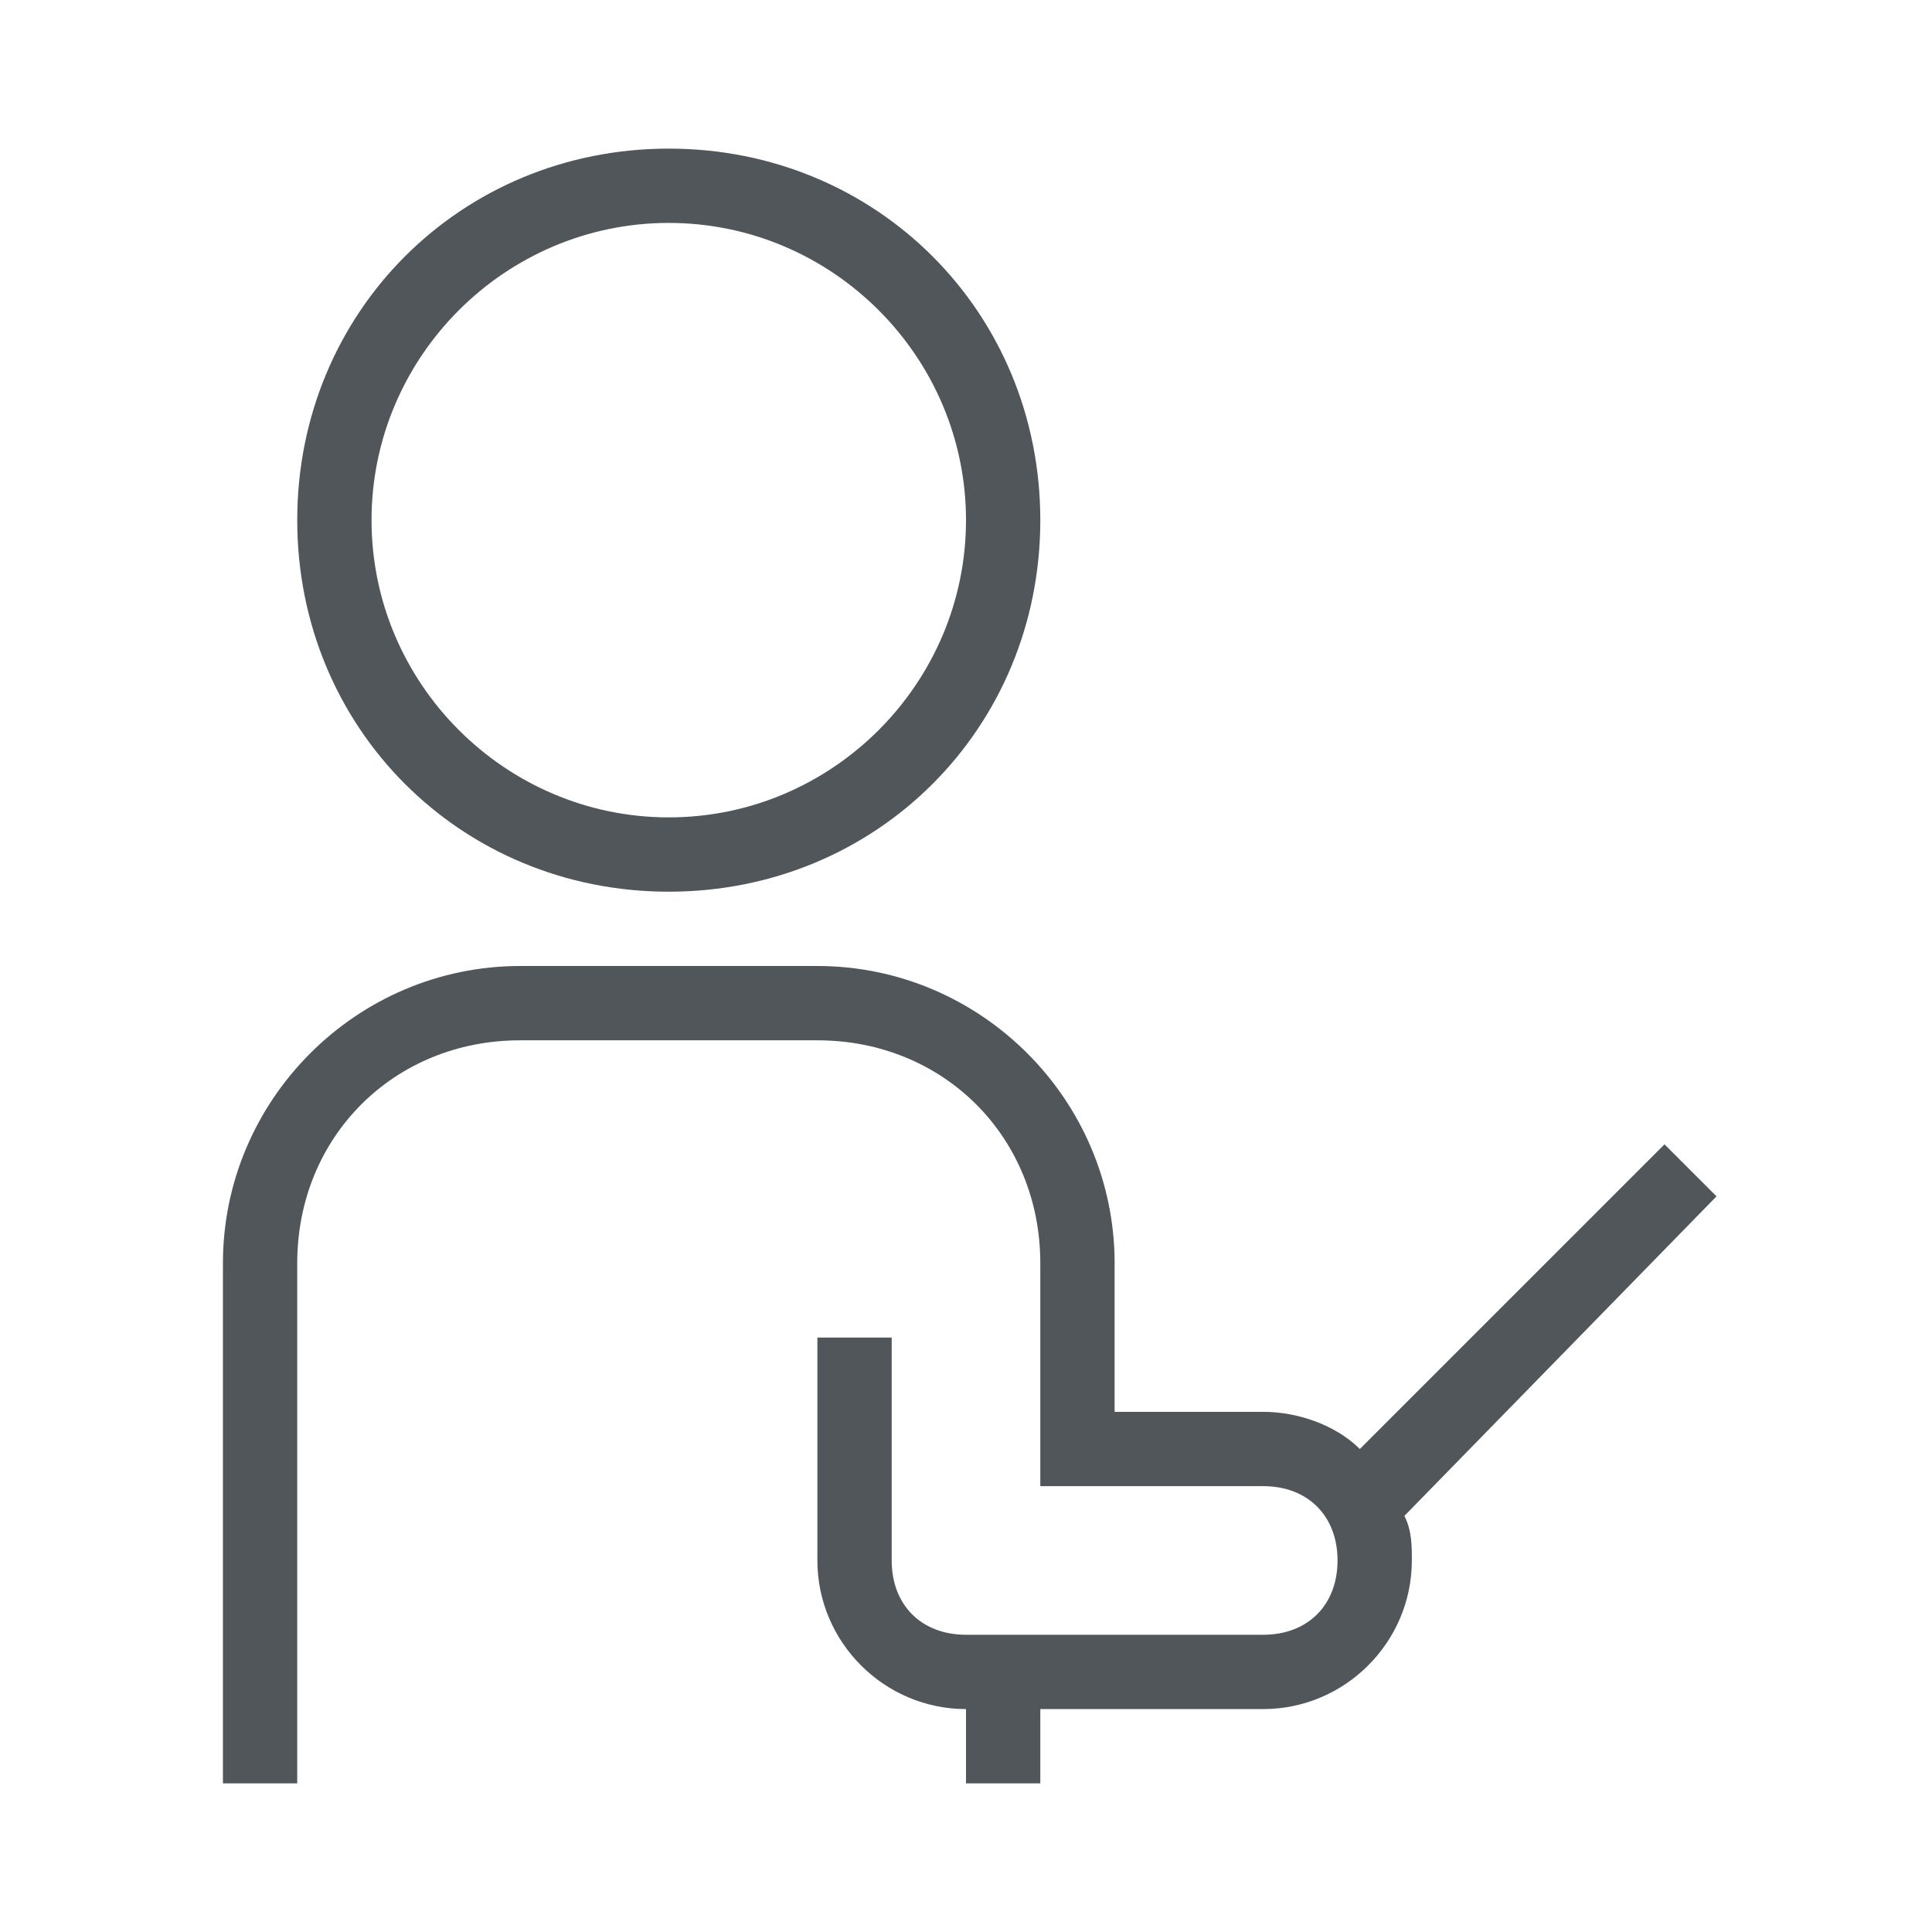 <?xml version="1.0" encoding="utf-8"?>
<!-- Generator: Adobe Illustrator 25.2.3, SVG Export Plug-In . SVG Version: 6.00 Build 0)  -->
<svg version="1.1" id="_x32_稿-調整" xmlns="http://www.w3.org/2000/svg" xmlns:xlink="http://www.w3.org/1999/xlink" x="0px"
	 y="0px" viewBox="0 0 26 26" style="enable-background:new 0 0 26 26;" xml:space="preserve" width="26" height="26">
<style type="text/css">
	.st0{fill:#51565B;}
	.st1{fill:#FFFFFF;}
</style>
<path class="st0" d="M9,12c2.8,0,5-2.2,5-5s-2.2-5-5-5S4,4.2,4,7S6.2,12,9,12z M9,3c2.2,0,4,1.8,4,4c0,2.2-1.8,4-4,4S5,9.2,5,7
	C5,4.8,6.8,3,9,3z M23.1,16.1l-0.7-0.7l-4.1,4.1C18,19.2,17.5,19,17,19h-2v-2c0-2.2-1.8-4-4-4H7c-2.2,0-4,1.8-4,4v7h1v-7
	c0-1.7,1.3-3,3-3h4c1.7,0,3,1.3,3,3v3h3c0.6,0,1,0.4,1,1c0,0.6-0.4,1-1,1h-4c-0.6,0-1-0.4-1-1v-3h-1v3c0,1.1,0.9,2,2,2v1h1v-1h3
	c1.1,0,2-0.9,2-2c0-0.2,0-0.4-0.1-0.6L23.1,16.1z"/>
</svg>
